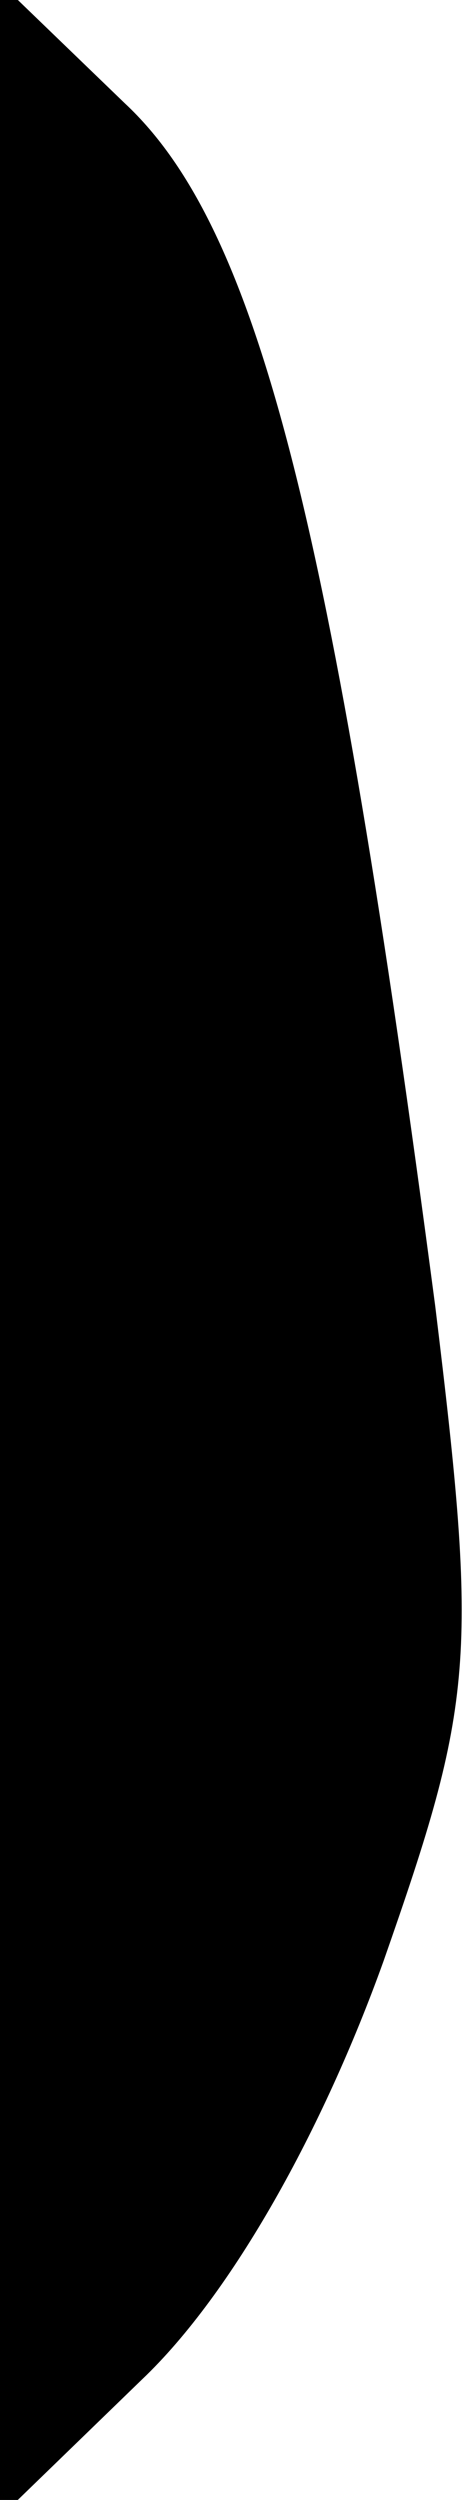 <?xml version="1.0" standalone="no"?>
<!DOCTYPE svg PUBLIC "-//W3C//DTD SVG 20010904//EN"
 "http://www.w3.org/TR/2001/REC-SVG-20010904/DTD/svg10.dtd">
<svg version="1.0" xmlns="http://www.w3.org/2000/svg"
 width="11pt" height="58pt" viewBox="0 0 11 58"
 preserveAspectRatio="xMidYMid meet">
<g transform="translate(0,58) scale(0.1,-0.1)"
fill="#000000" stroke="none">
<path fill="#000000" stroke="none" d="M0 290 l0 -294 33 32 c21 20 42 58 56
97 21 60 22 70 12 152 -24 182 -41 250 -72 279 l-29 28 0 -294z"/>
</g>
</svg>
